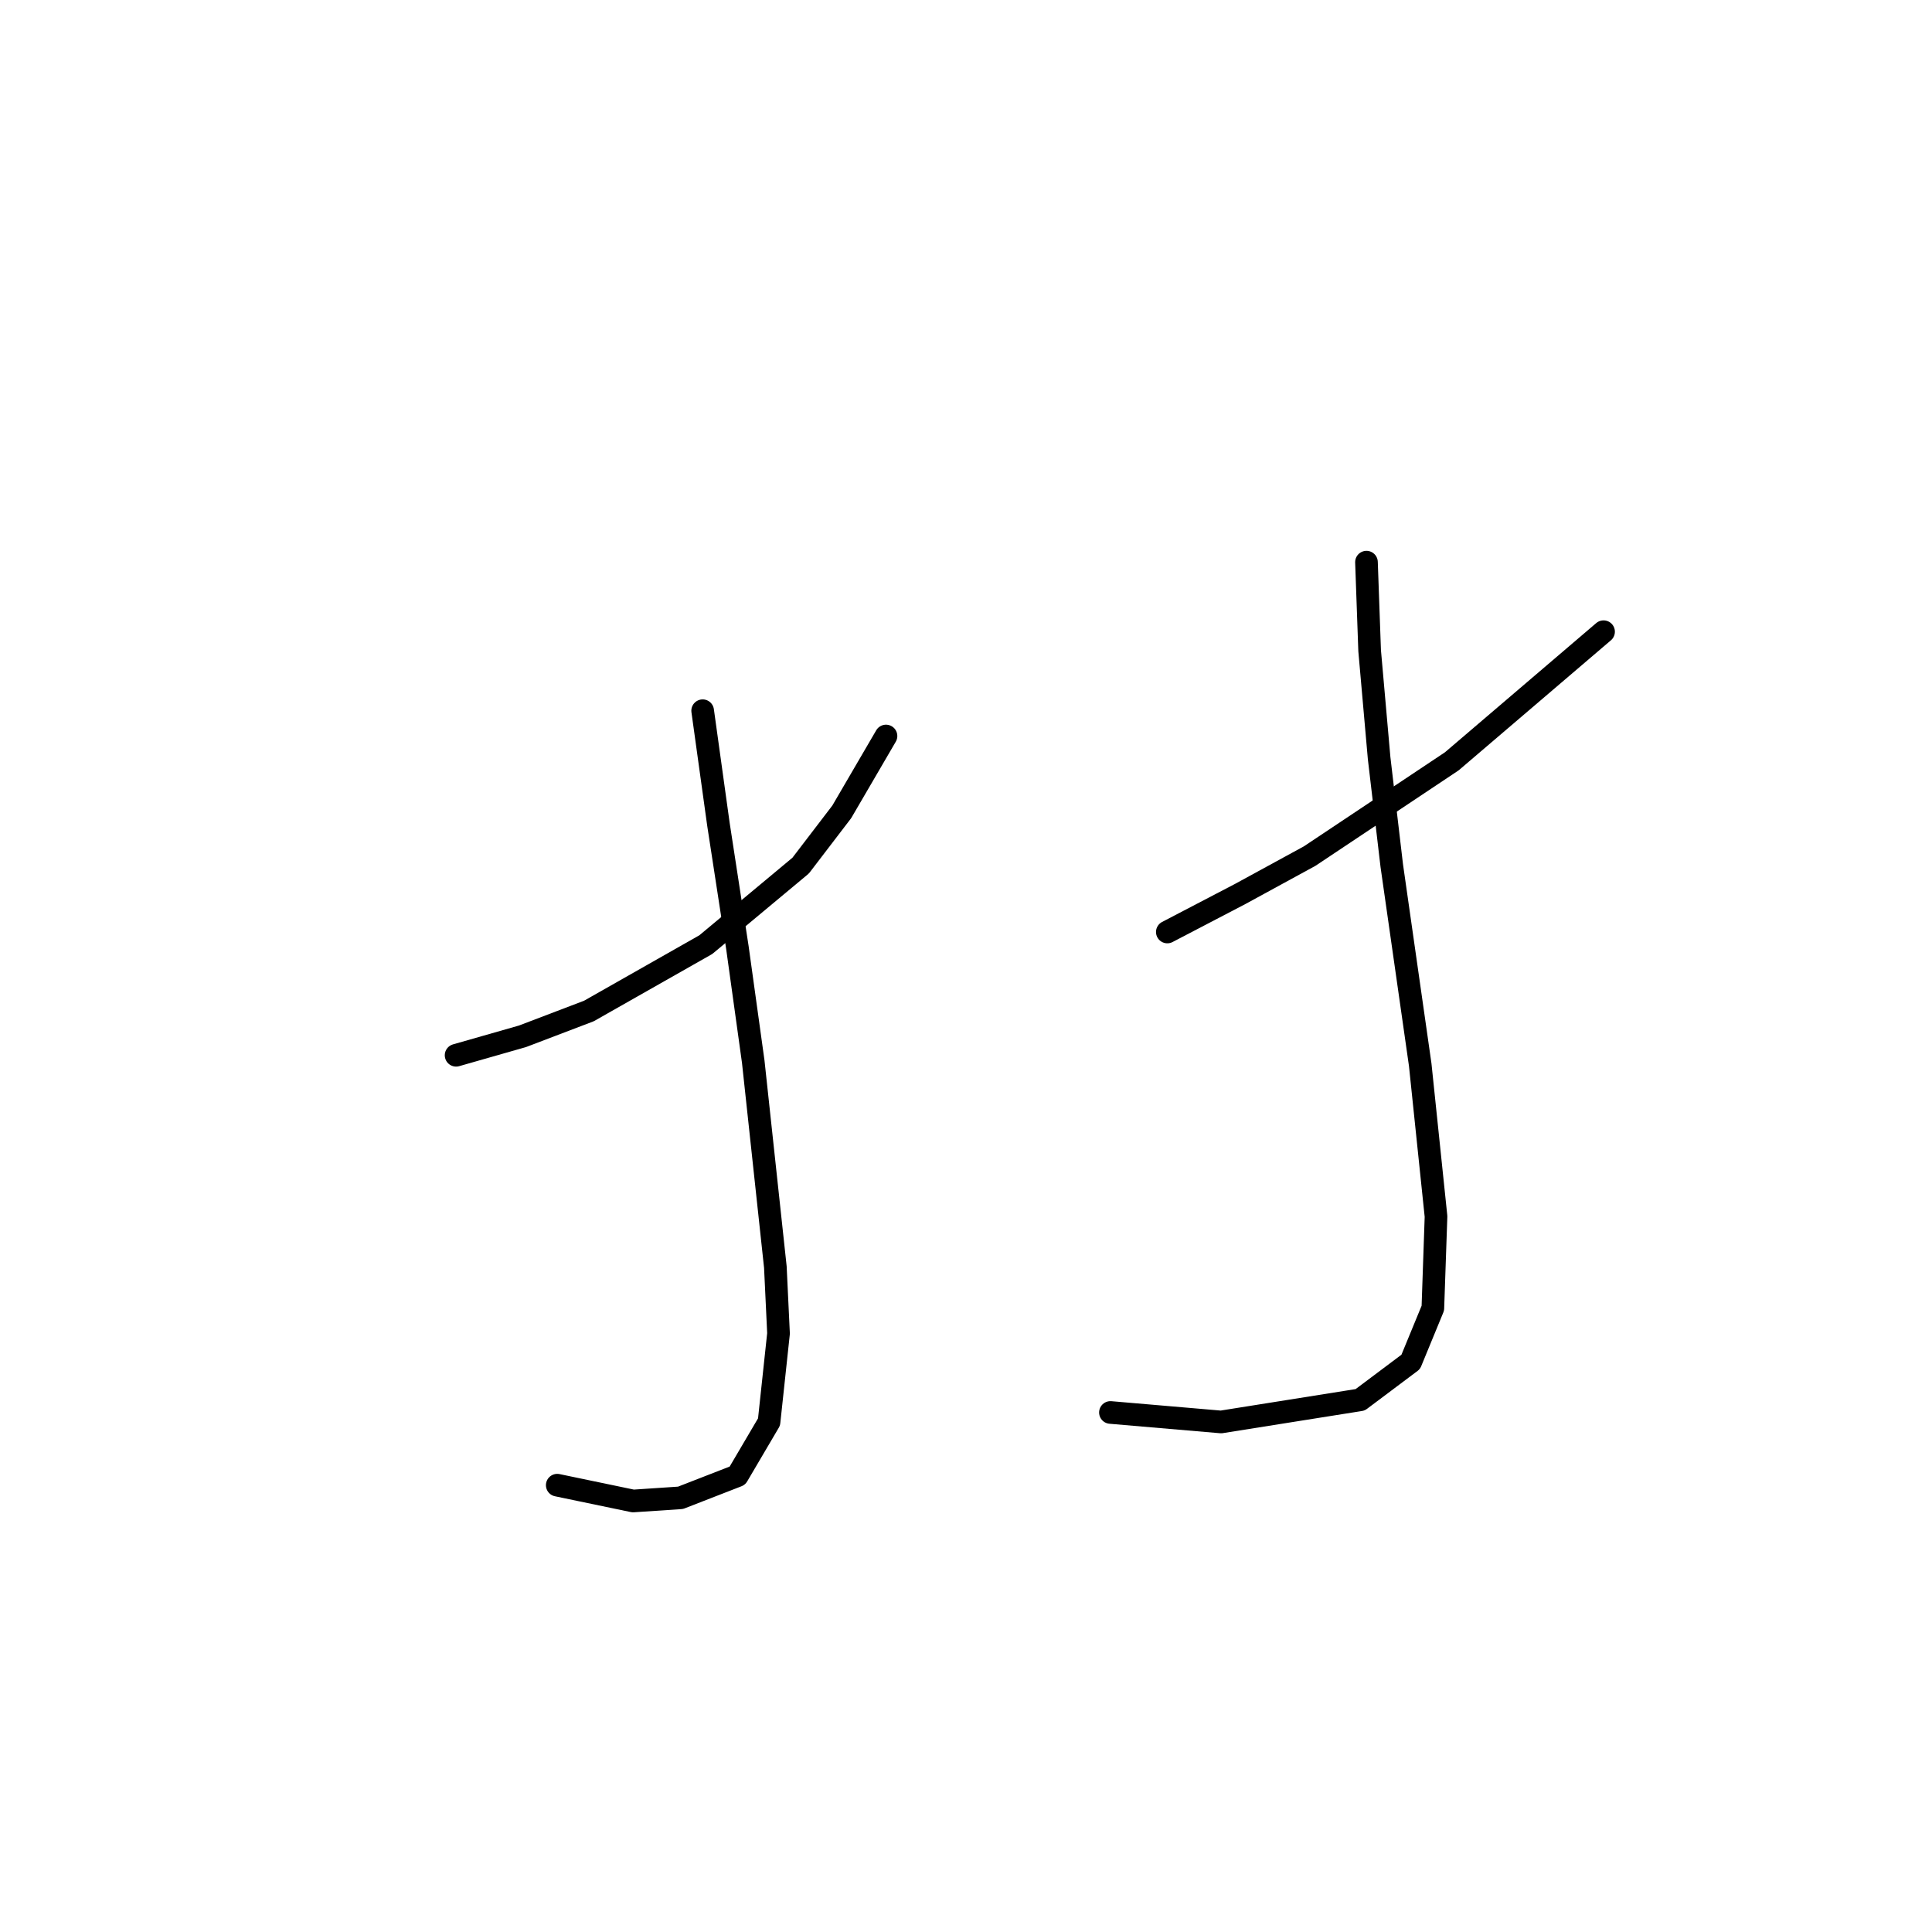 <?xml version="1.0" standalone="no"?>
    <svg width="256" height="256" xmlns="http://www.w3.org/2000/svg" version="1.1">
    <polyline stroke="black" stroke-width="3" stroke-linecap="round" fill="transparent" stroke-linejoin="round" points="60.435 139.829 69.231 137.316 78.027 133.965 93.525 125.169 106.09 114.698 111.535 107.578 117.399 97.525 117.399 97.525 " />
        <polyline stroke="black" stroke-width="3" stroke-linecap="round" fill="transparent" stroke-linejoin="round" points="93.106 94.174 95.2 109.253 97.713 125.588 99.807 140.667 102.739 167.893 103.158 176.689 101.902 188.417 97.713 195.537 90.174 198.469 83.891 198.888 73.838 196.794 73.838 196.794 " />
        <polyline stroke="black" stroke-width="3" stroke-linecap="round" fill="transparent" stroke-linejoin="round" points="154.677 123.494 164.311 118.468 173.526 113.442 192.375 100.876 212.48 83.703 212.48 83.703 " />
        <polyline stroke="black" stroke-width="3" stroke-linecap="round" fill="transparent" stroke-linejoin="round" points="181.065 74.488 181.484 86.216 182.741 100.457 184.416 114.698 188.186 141.086 190.28 161.191 189.861 173.338 186.929 180.459 180.228 185.485 161.798 188.417 147.138 187.16 147.138 187.16 " />
        </svg>